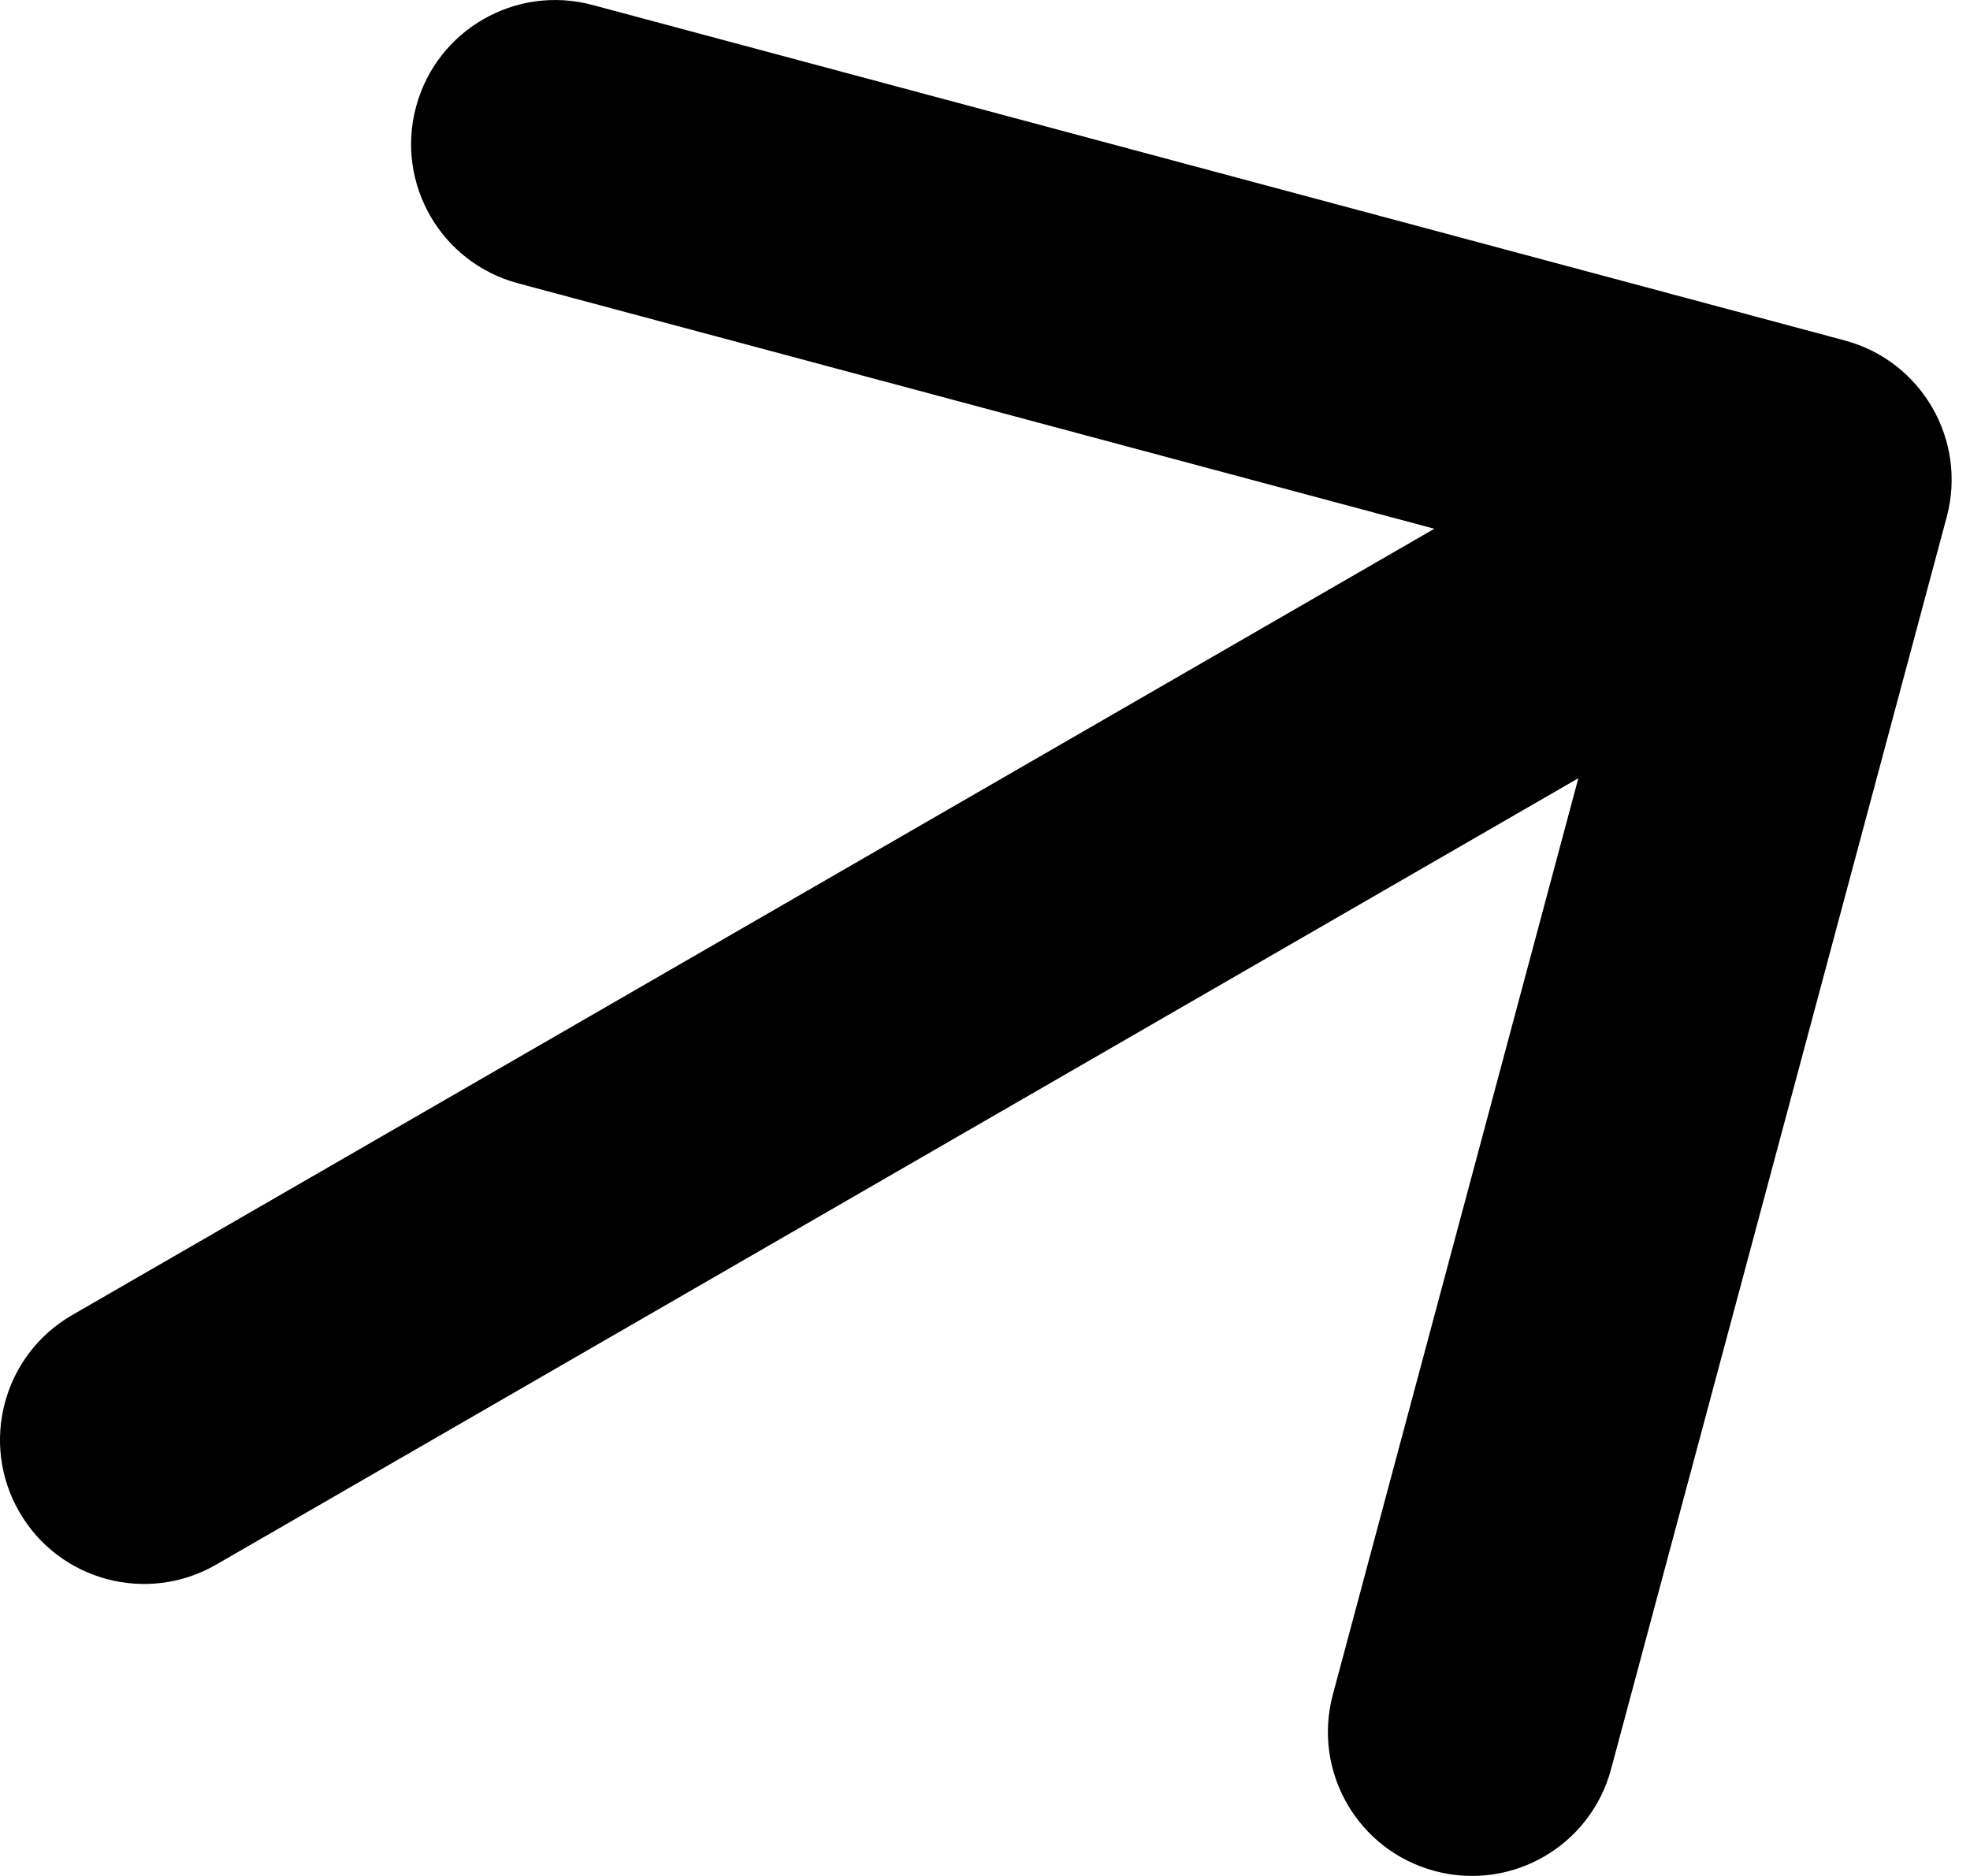 <svg width="21" height="20" viewBox="0 0 21 20" fill="none" xmlns="http://www.w3.org/2000/svg">
<path d="M0.768 14.021C0.033 14.446 -0.218 15.385 0.206 16.119C0.63 16.854 1.569 17.105 2.304 16.681L0.768 14.021ZM20.752 5.511C20.971 4.692 20.485 3.85 19.666 3.63L6.316 0.053C5.496 -0.167 4.654 0.32 4.435 1.139C4.215 1.958 4.701 2.8 5.521 3.02L17.387 6.199L14.208 18.066C13.988 18.886 14.474 19.728 15.294 19.947C16.113 20.167 16.955 19.68 17.174 18.861L20.752 5.511ZM2.304 16.681L20.036 6.443L18.5 3.784L0.768 14.021L2.304 16.681Z" fill="black"/>
</svg>
